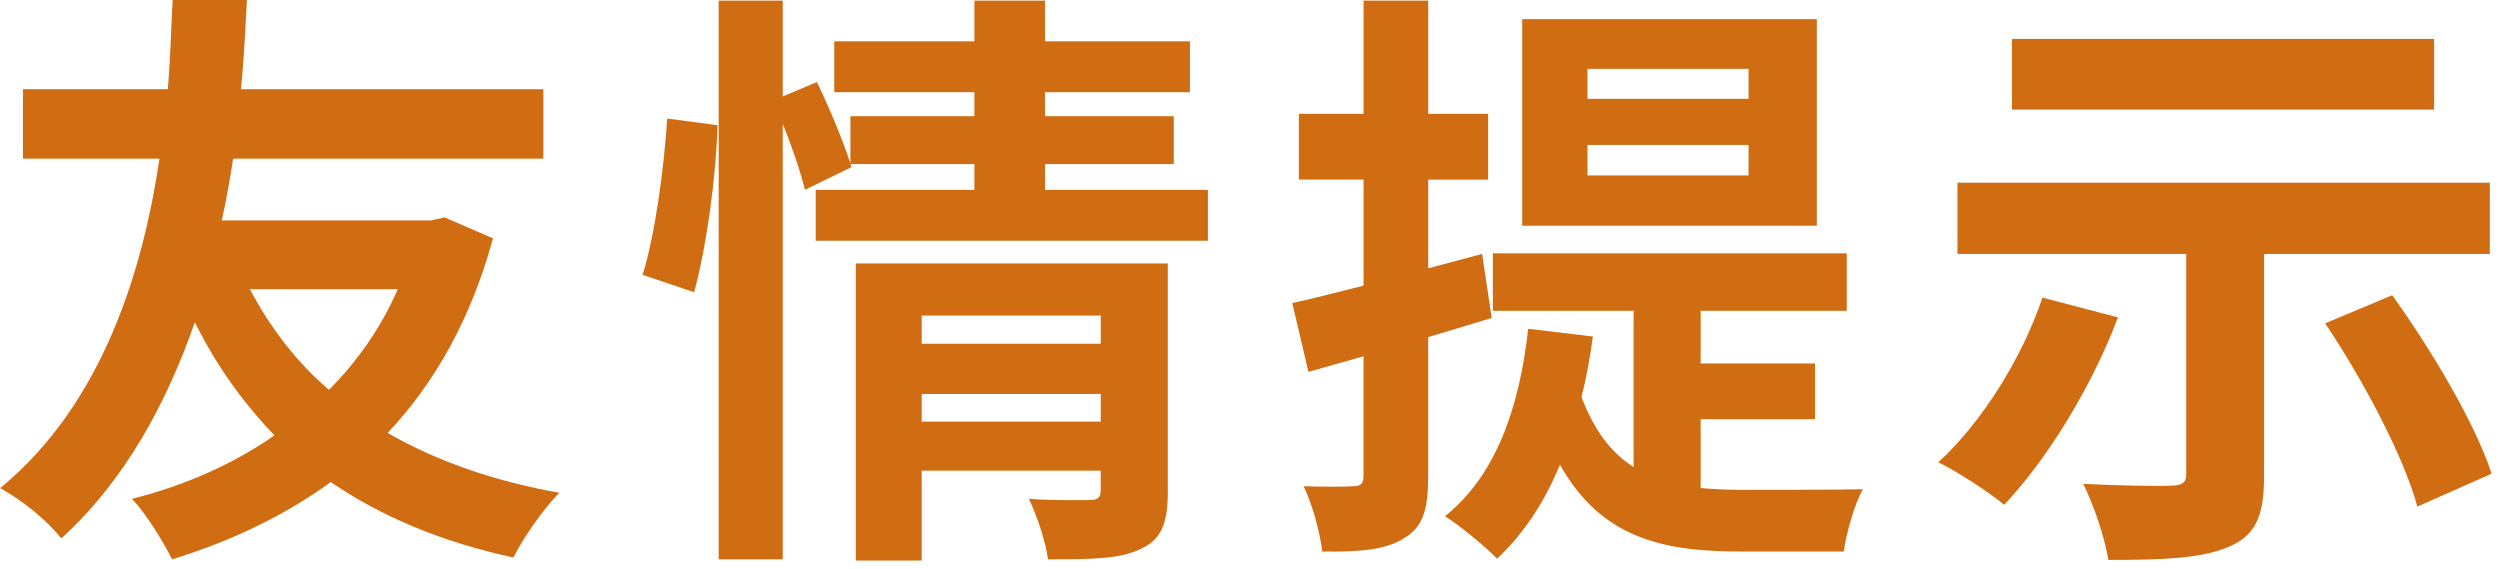 <?xml version="1.0" encoding="utf-8"?>
<!-- Generator: Adobe Illustrator 17.0.0, SVG Export Plug-In . SVG Version: 6.00 Build 0)  -->
<!DOCTYPE svg PUBLIC "-//W3C//DTD SVG 1.1//EN" "http://www.w3.org/Graphics/SVG/1.1/DTD/svg11.dtd">
<svg version="1.1" id="图层_1" xmlns="http://www.w3.org/2000/svg" xmlns:xlink="http://www.w3.org/1999/xlink" x="0px" y="0px"
	 width="140.909px" height="32.064px" viewBox="0 0 140.909 32.064" enable-background="new 0 0 140.909 32.064"
	 xml:space="preserve">
<g>
	<path fill="#D06D12" d="M27.789,13.434c-1.249,4.557-3.274,8.134-5.94,10.969c2.7,1.553,5.907,2.7,9.687,3.375
		c-0.877,0.844-2.059,2.565-2.599,3.645c-4.05-0.877-7.425-2.295-10.294-4.252c-2.599,1.89-5.636,3.341-8.944,4.354
		c-0.506-1.013-1.485-2.599-2.261-3.409c2.97-0.743,5.704-1.958,8.033-3.578c-1.755-1.823-3.274-3.916-4.489-6.379
		c-1.553,4.456-3.881,8.877-7.527,12.185c-0.844-1.046-2.126-2.092-3.443-2.835C5.85,22.715,8.078,15.087,8.989,8.944H1.294V5.029
		h8.168C9.631,2.835,9.664,1.046,9.732,0h4.186c-0.067,1.215-0.135,2.97-0.337,5.029h17.045v3.915H13.141
		c-0.169,1.114-0.371,2.261-0.641,3.477h11.813l0.743-0.169L27.789,13.434z M14.086,16.302c1.147,2.16,2.599,4.084,4.455,5.67
		c1.586-1.586,2.937-3.51,3.881-5.67H14.086z"/>
	<path fill="#D06D12" d="M36.221,15.492c0.709-2.295,1.215-6.075,1.384-8.809l2.835,0.371c-0.067,2.802-0.607,6.818-1.316,9.417
		L36.221,15.492z M68.083,10.7v2.869H45.976V10.7h8.944V9.248h-6.987L48,9.417L45.368,10.7c-0.236-0.979-0.708-2.396-1.249-3.713
		v24.538h-3.612V0.034h3.612v5.4l1.924-0.81c0.709,1.452,1.485,3.341,1.89,4.59V6.548h6.987v-1.35h-7.898V2.329h7.898V0.034h3.982
		v2.295h8.168v2.869h-8.168v1.35h7.257v2.7h-7.257V10.7H68.083z M65.822,27.711c0,1.755-0.337,2.7-1.553,3.24
		c-1.181,0.574-2.869,0.574-5.198,0.574c-0.135-0.979-0.607-2.43-1.08-3.409c1.384,0.102,2.97,0.067,3.409,0.067
		c0.473,0,0.641-0.135,0.641-0.54v-1.114H51.95v5.063h-3.713V14.851h17.585V27.711z M51.95,17.788v1.586h10.092v-1.586H51.95z
		 M62.042,23.762v-1.553H51.95v1.553H62.042z"/>
	<path fill="#D06D12" d="M80.498,19.002v7.864c0,1.856-0.304,2.835-1.316,3.443c-1.013,0.675-2.498,0.81-4.658,0.776
		c-0.101-0.979-0.54-2.633-1.046-3.679c1.249,0.034,2.396,0.034,2.801,0c0.405,0,0.574-0.135,0.574-0.574v-6.75
		c-1.114,0.304-2.126,0.608-3.105,0.878l-0.911-3.882c1.147-0.236,2.498-0.607,4.017-0.979v-5.975h-3.646V6.413h3.646V0.034H80.5
		v6.379h3.375v3.712H80.5v4.996l3.038-0.81l0.54,3.611L80.498,19.002z M95.855,27.508c0.776,0.067,1.519,0.101,2.363,0.101
		c1.147,0,5.333,0,6.784-0.034c-0.473,0.81-0.945,2.498-1.08,3.51h-5.873c-4.421,0-7.83-0.81-10.125-4.894
		c-0.877,2.126-2.059,3.915-3.544,5.299c-0.607-0.642-2.126-1.89-2.937-2.396c2.801-2.228,4.185-5.974,4.691-10.564l3.646,0.438
		c-0.169,1.215-0.372,2.363-0.641,3.409c0.742,1.958,1.721,3.173,2.936,3.949v-8.809h-7.932v-3.24h19.948v3.24h-8.236v2.97h6.447
		v3.139h-6.447C95.855,23.626,95.855,27.508,95.855,27.508z M102.403,12.725H85.797V1.08h16.606V12.725z M98.555,3.881h-9.079v1.688
		h9.079V3.881z M98.555,8.168h-9.079V9.89h9.079V8.168z"/>
	<path fill="#D06D12" d="M119.375,17.889c-1.485,3.949-4.017,8.033-6.413,10.564c-0.844-0.708-2.667-1.89-3.713-2.396
		c2.43-2.228,4.691-5.806,5.873-9.282L119.375,17.889z M127.611,14.311v12.522c0,2.262-0.473,3.375-2.059,4.017
		c-1.552,0.642-3.78,0.709-6.716,0.709c-0.203-1.249-0.811-3.072-1.418-4.287c1.924,0.101,4.287,0.135,4.928,0.101
		c0.642,0,0.878-0.168,0.878-0.641V14.311H110.33v-4.017h30.006v4.017H127.611z M137.196,6.177H113.4V2.194h23.796V6.177z
		 M134.834,16.64c2.227,3.105,4.658,7.189,5.603,10.058l-4.186,1.856c-0.743-2.768-3.038-7.122-5.198-10.329L134.834,16.64z"/>
</g>
</svg>
